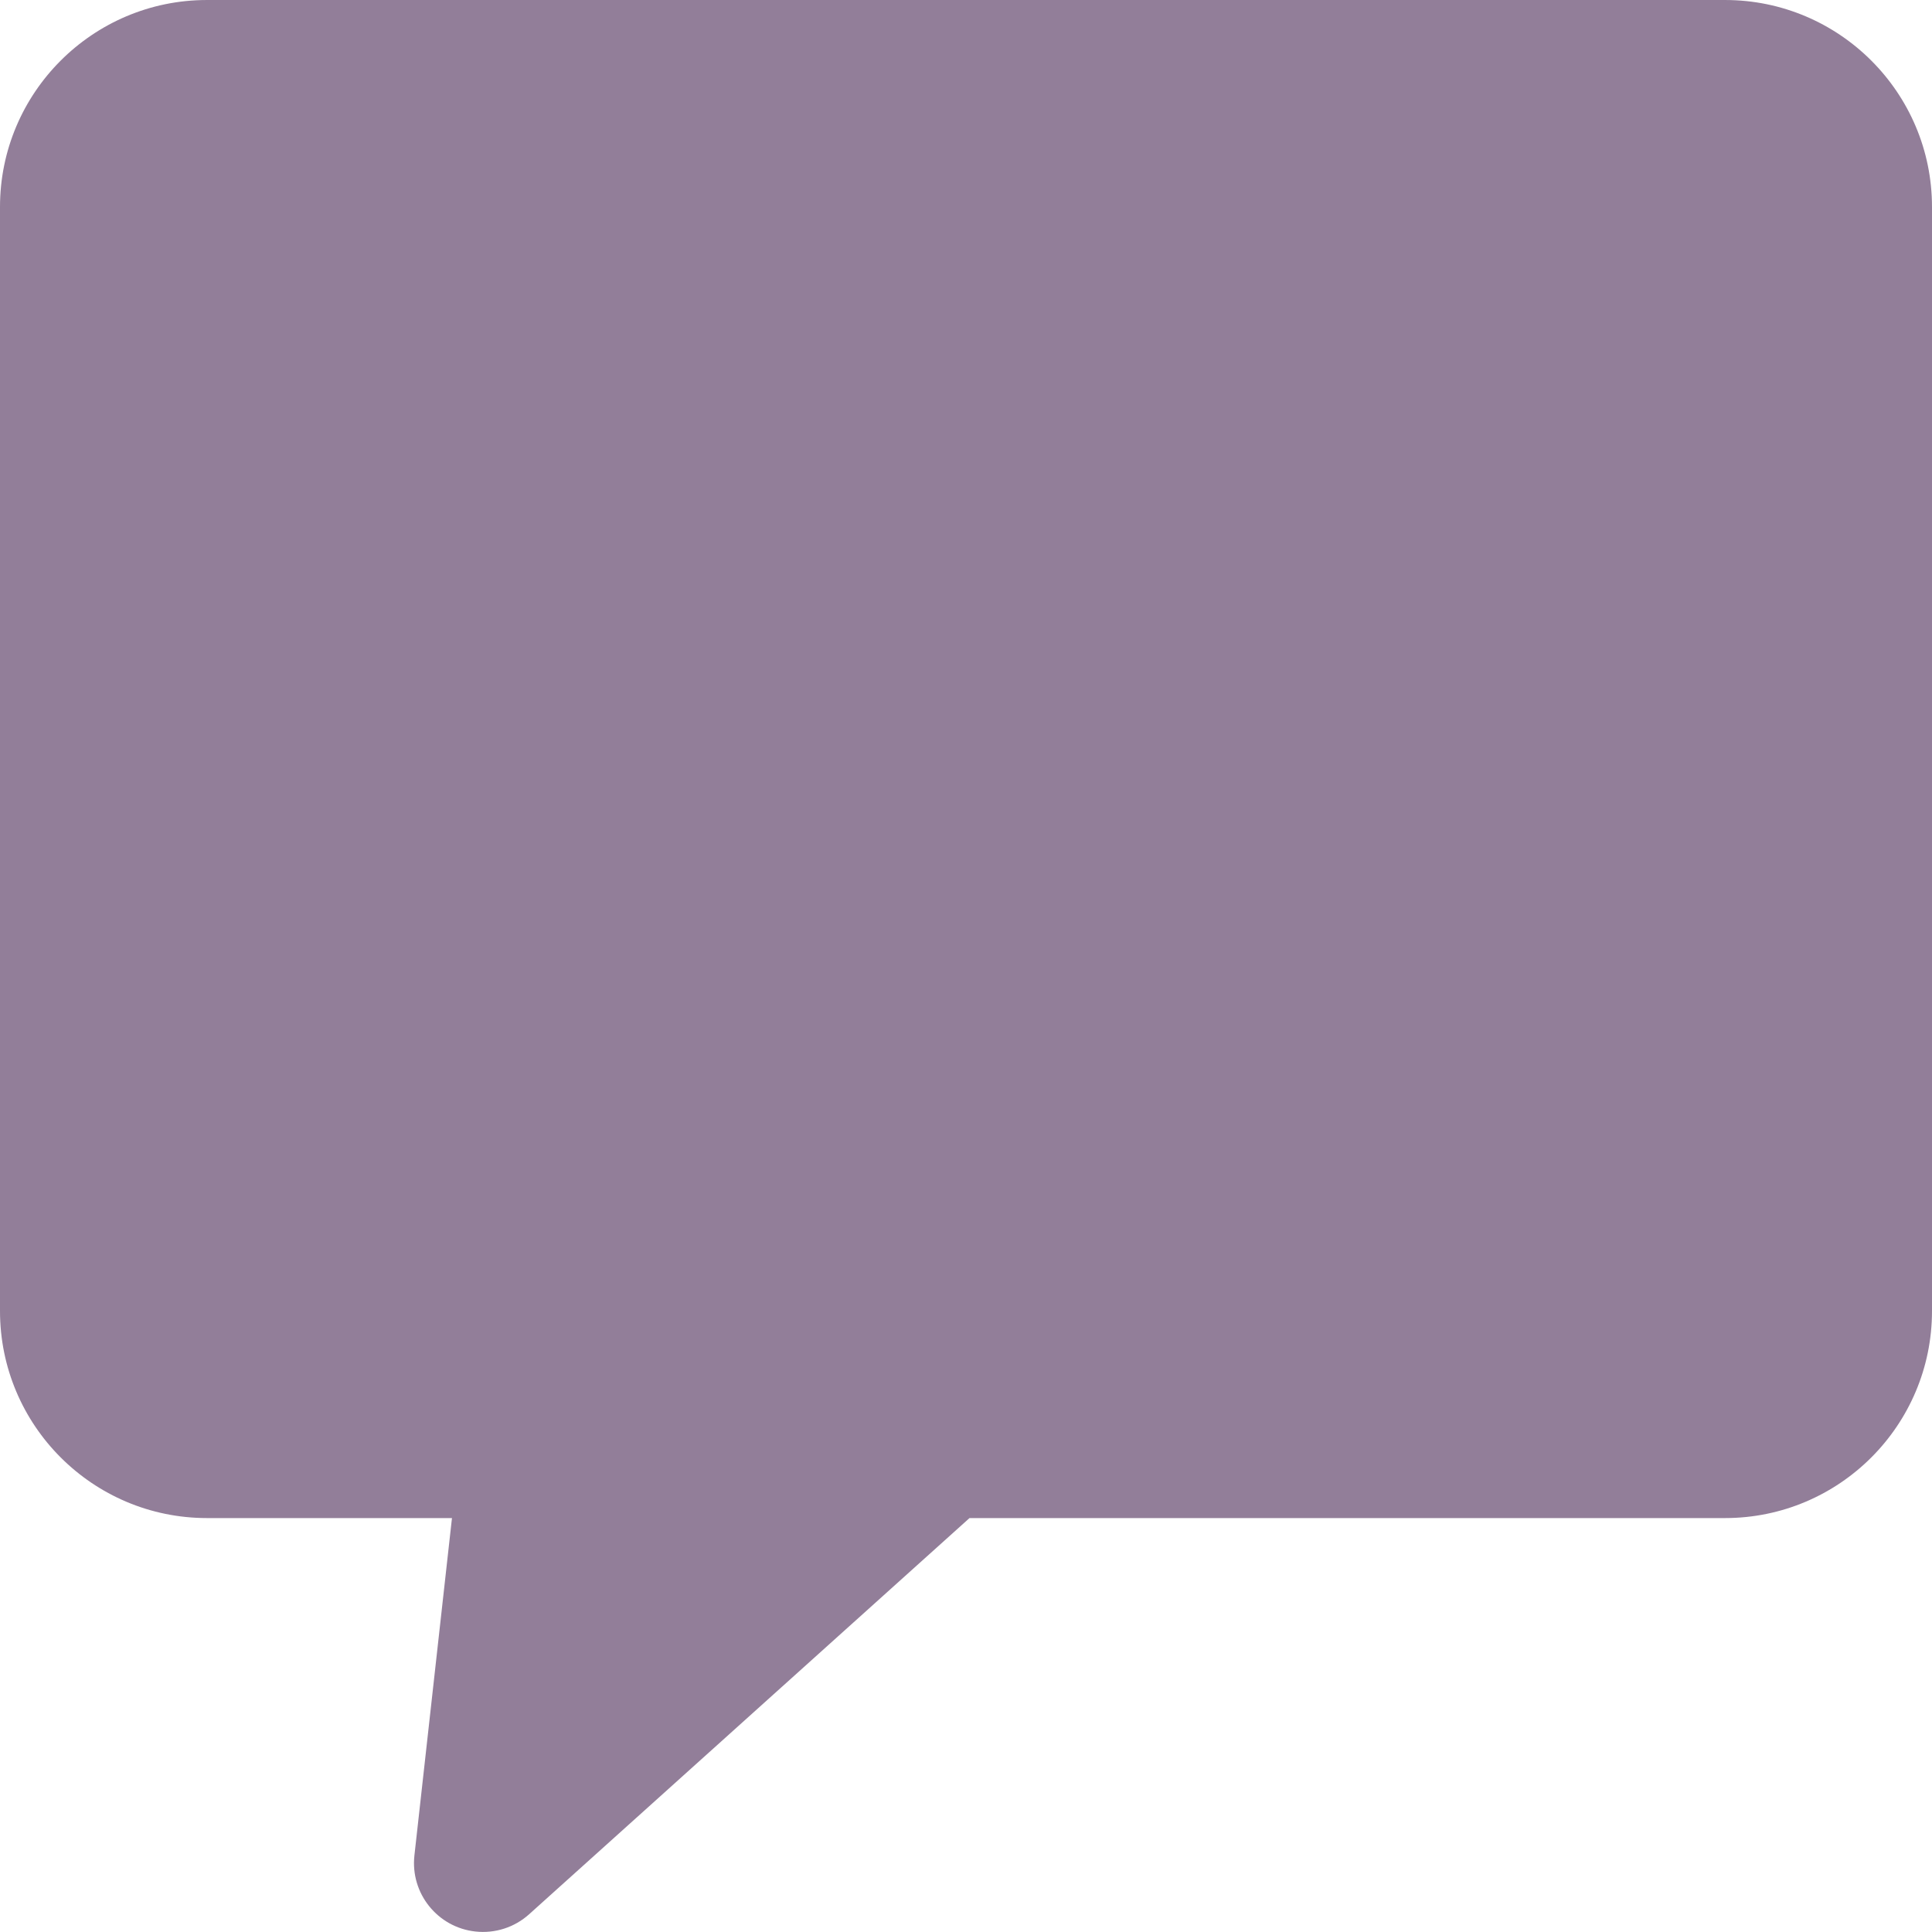 <svg width="16" height="16" viewBox="0 0 16 16" fill="none" xmlns="http://www.w3.org/2000/svg">
<path d="M14.286 5.34058e-05H1.714C0.768 5.34058e-05 0 0.768 0 1.714V10.857C0 11.804 0.768 12.572 1.714 12.572H3.743L3.432 15.366C3.397 15.68 3.624 15.962 3.937 15.996C4.099 16.014 4.261 15.962 4.382 15.853L8.029 12.572H14.286C15.232 12.572 16 11.804 16 10.857V1.714C16 0.768 15.232 5.34058e-05 14.286 5.34058e-05Z" fill="#927E99"/>
</svg>
